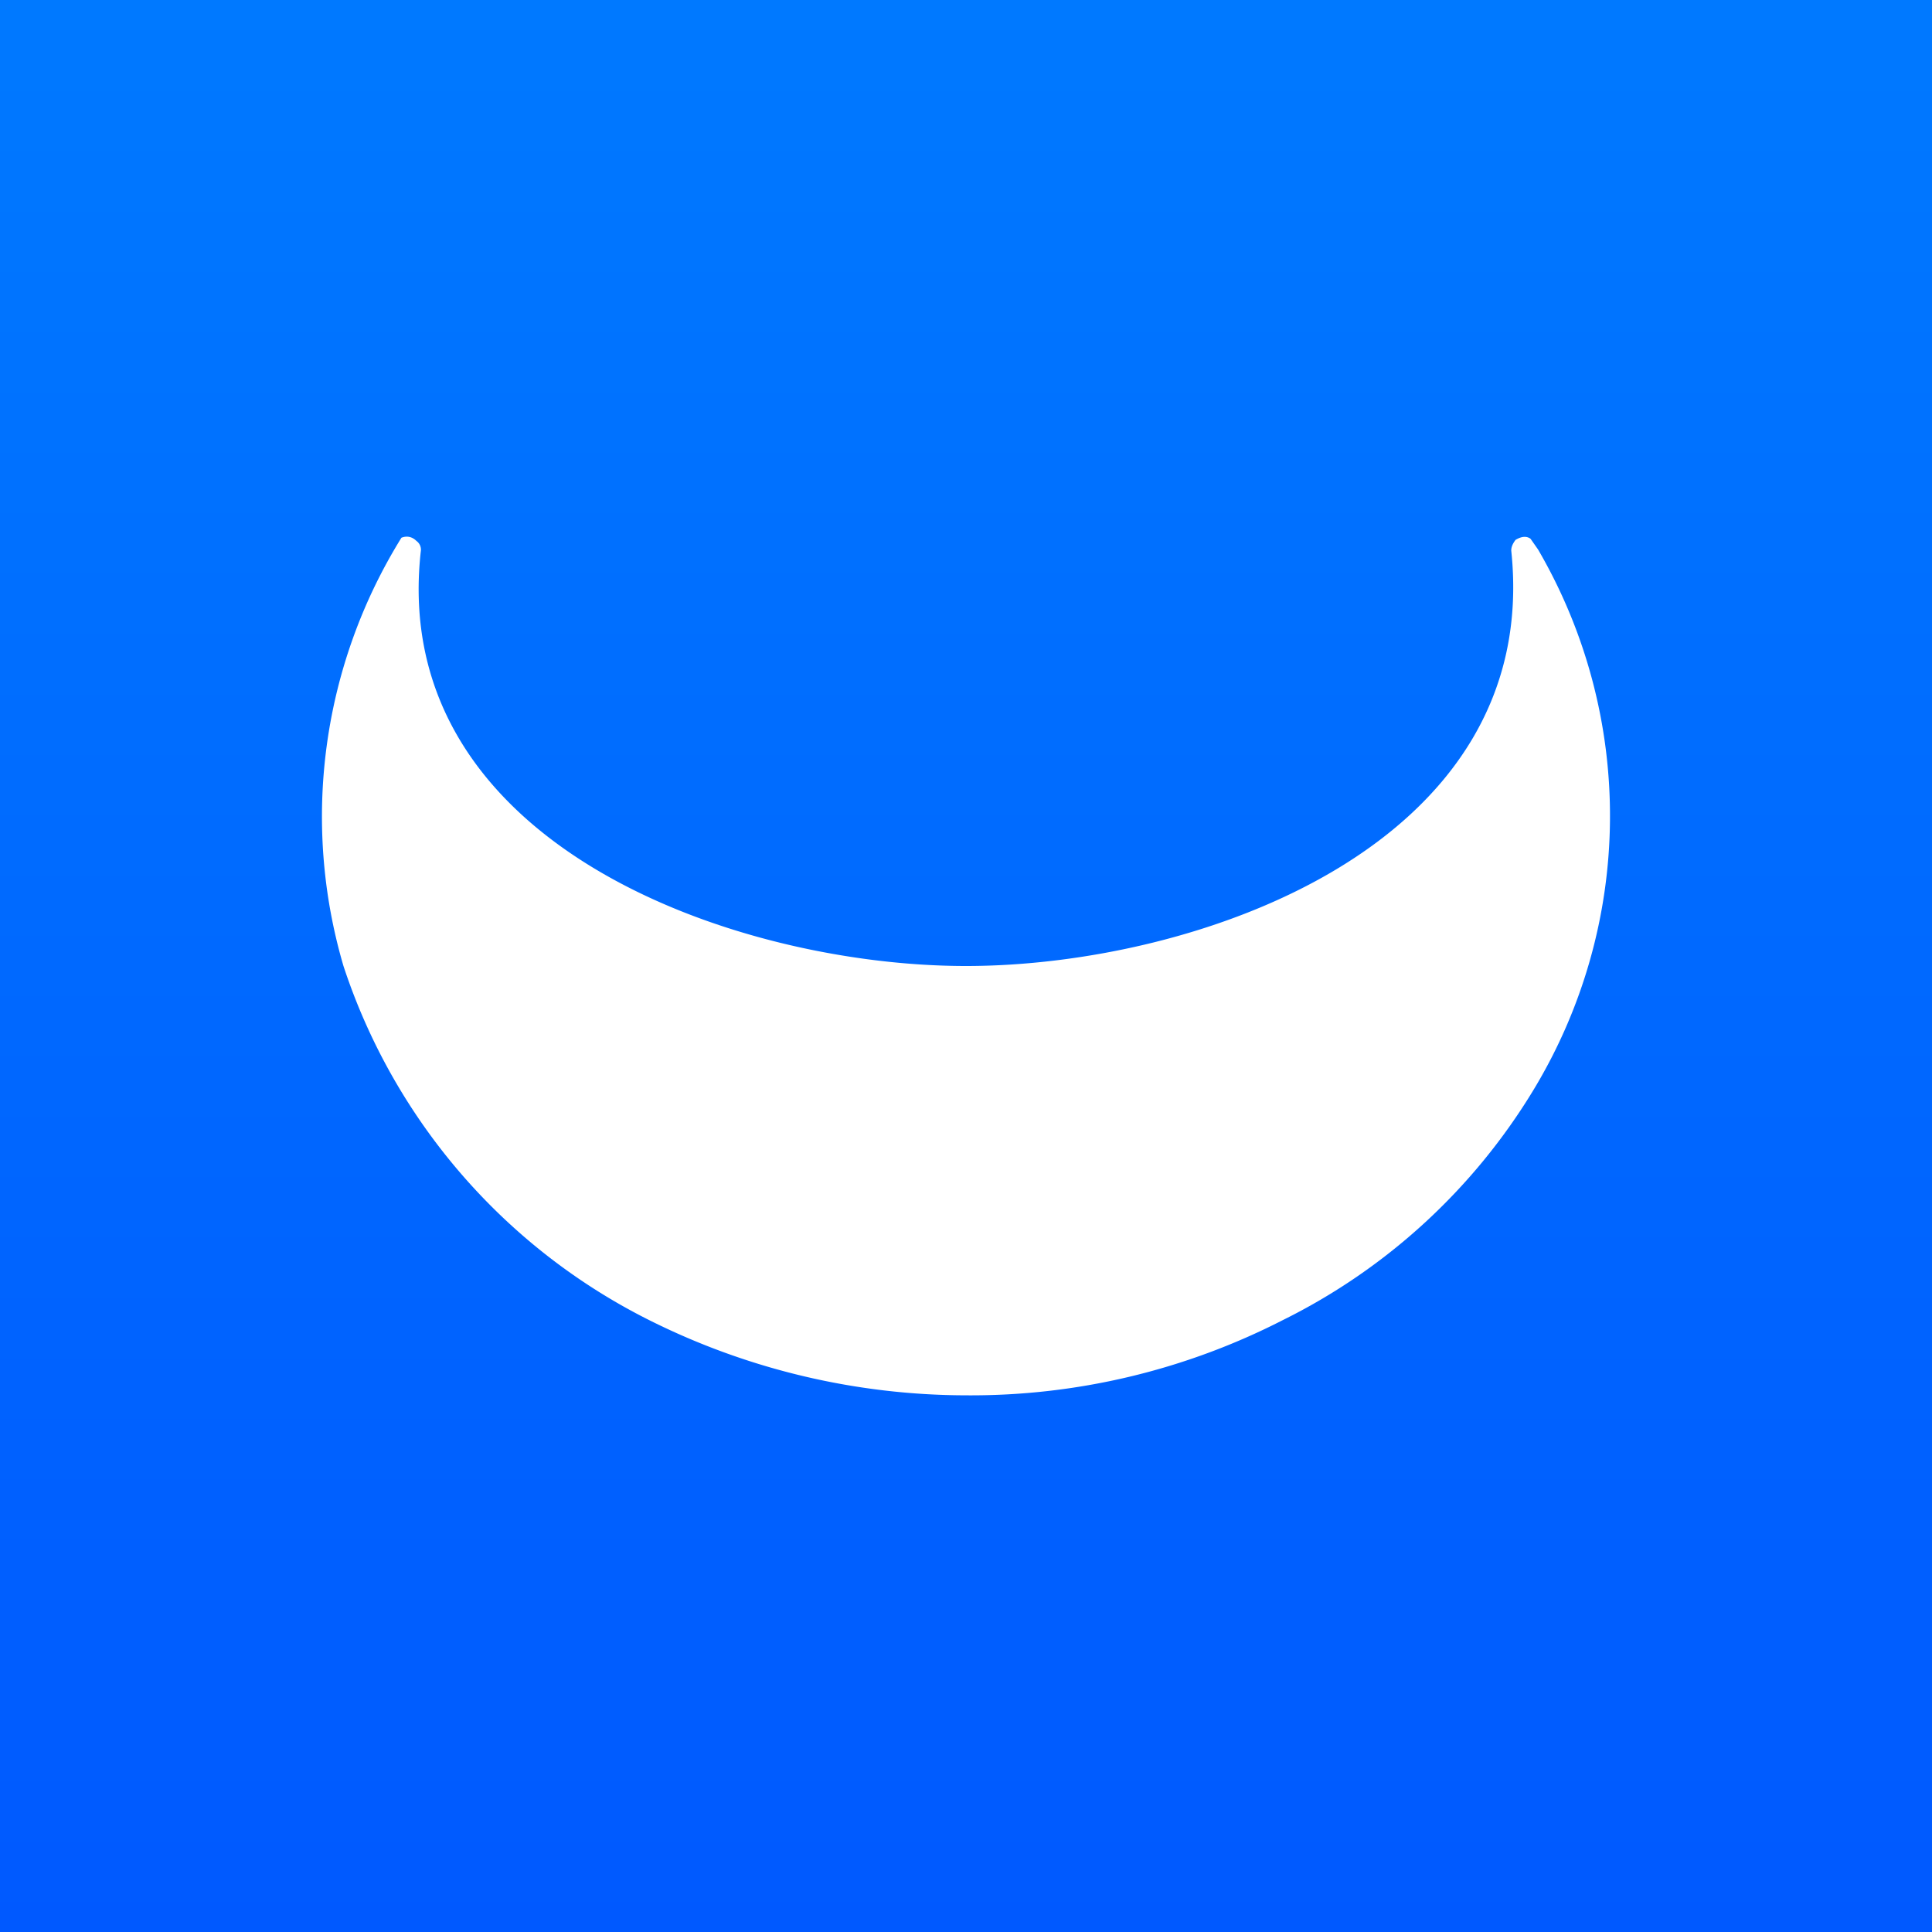 <!-- by TradingView --><svg width="18" height="18" viewBox="0 0 18 18" xmlns="http://www.w3.org/2000/svg"><rect x="0" y="0" width="18" height="18" fill="#333333" stroke="none"/><path fill="url(#a)" d="M0 0h18v18H0z"/><path d="M9 9c2.15 0 5.37-1.12 5.08-3.87 0-.03.01-.06.04-.1.05-.03.1-.04.14-.01l.07.1a4.93 4.93 0 0 1-.04 5.03 5.67 5.67 0 0 1-2.34 2.15A6.37 6.37 0 0 1 9 13a6.62 6.62 0 0 1-2.95-.7A5.67 5.67 0 0 1 3.2 9a4.93 4.93 0 0 1 .54-3.99c.05-.02.1-.01.14.03a.1.1 0 0 1 .04.1C3.62 7.87 6.85 9 9 9Z" fill="#fff"/><defs><linearGradient id="a" x1="9" y1="0" x2="9" y2="18" gradientUnits="userSpaceOnUse"><stop stop-color="#0079FF"/><stop offset="1" stop-color="#0059FF"/></linearGradient></defs></svg>